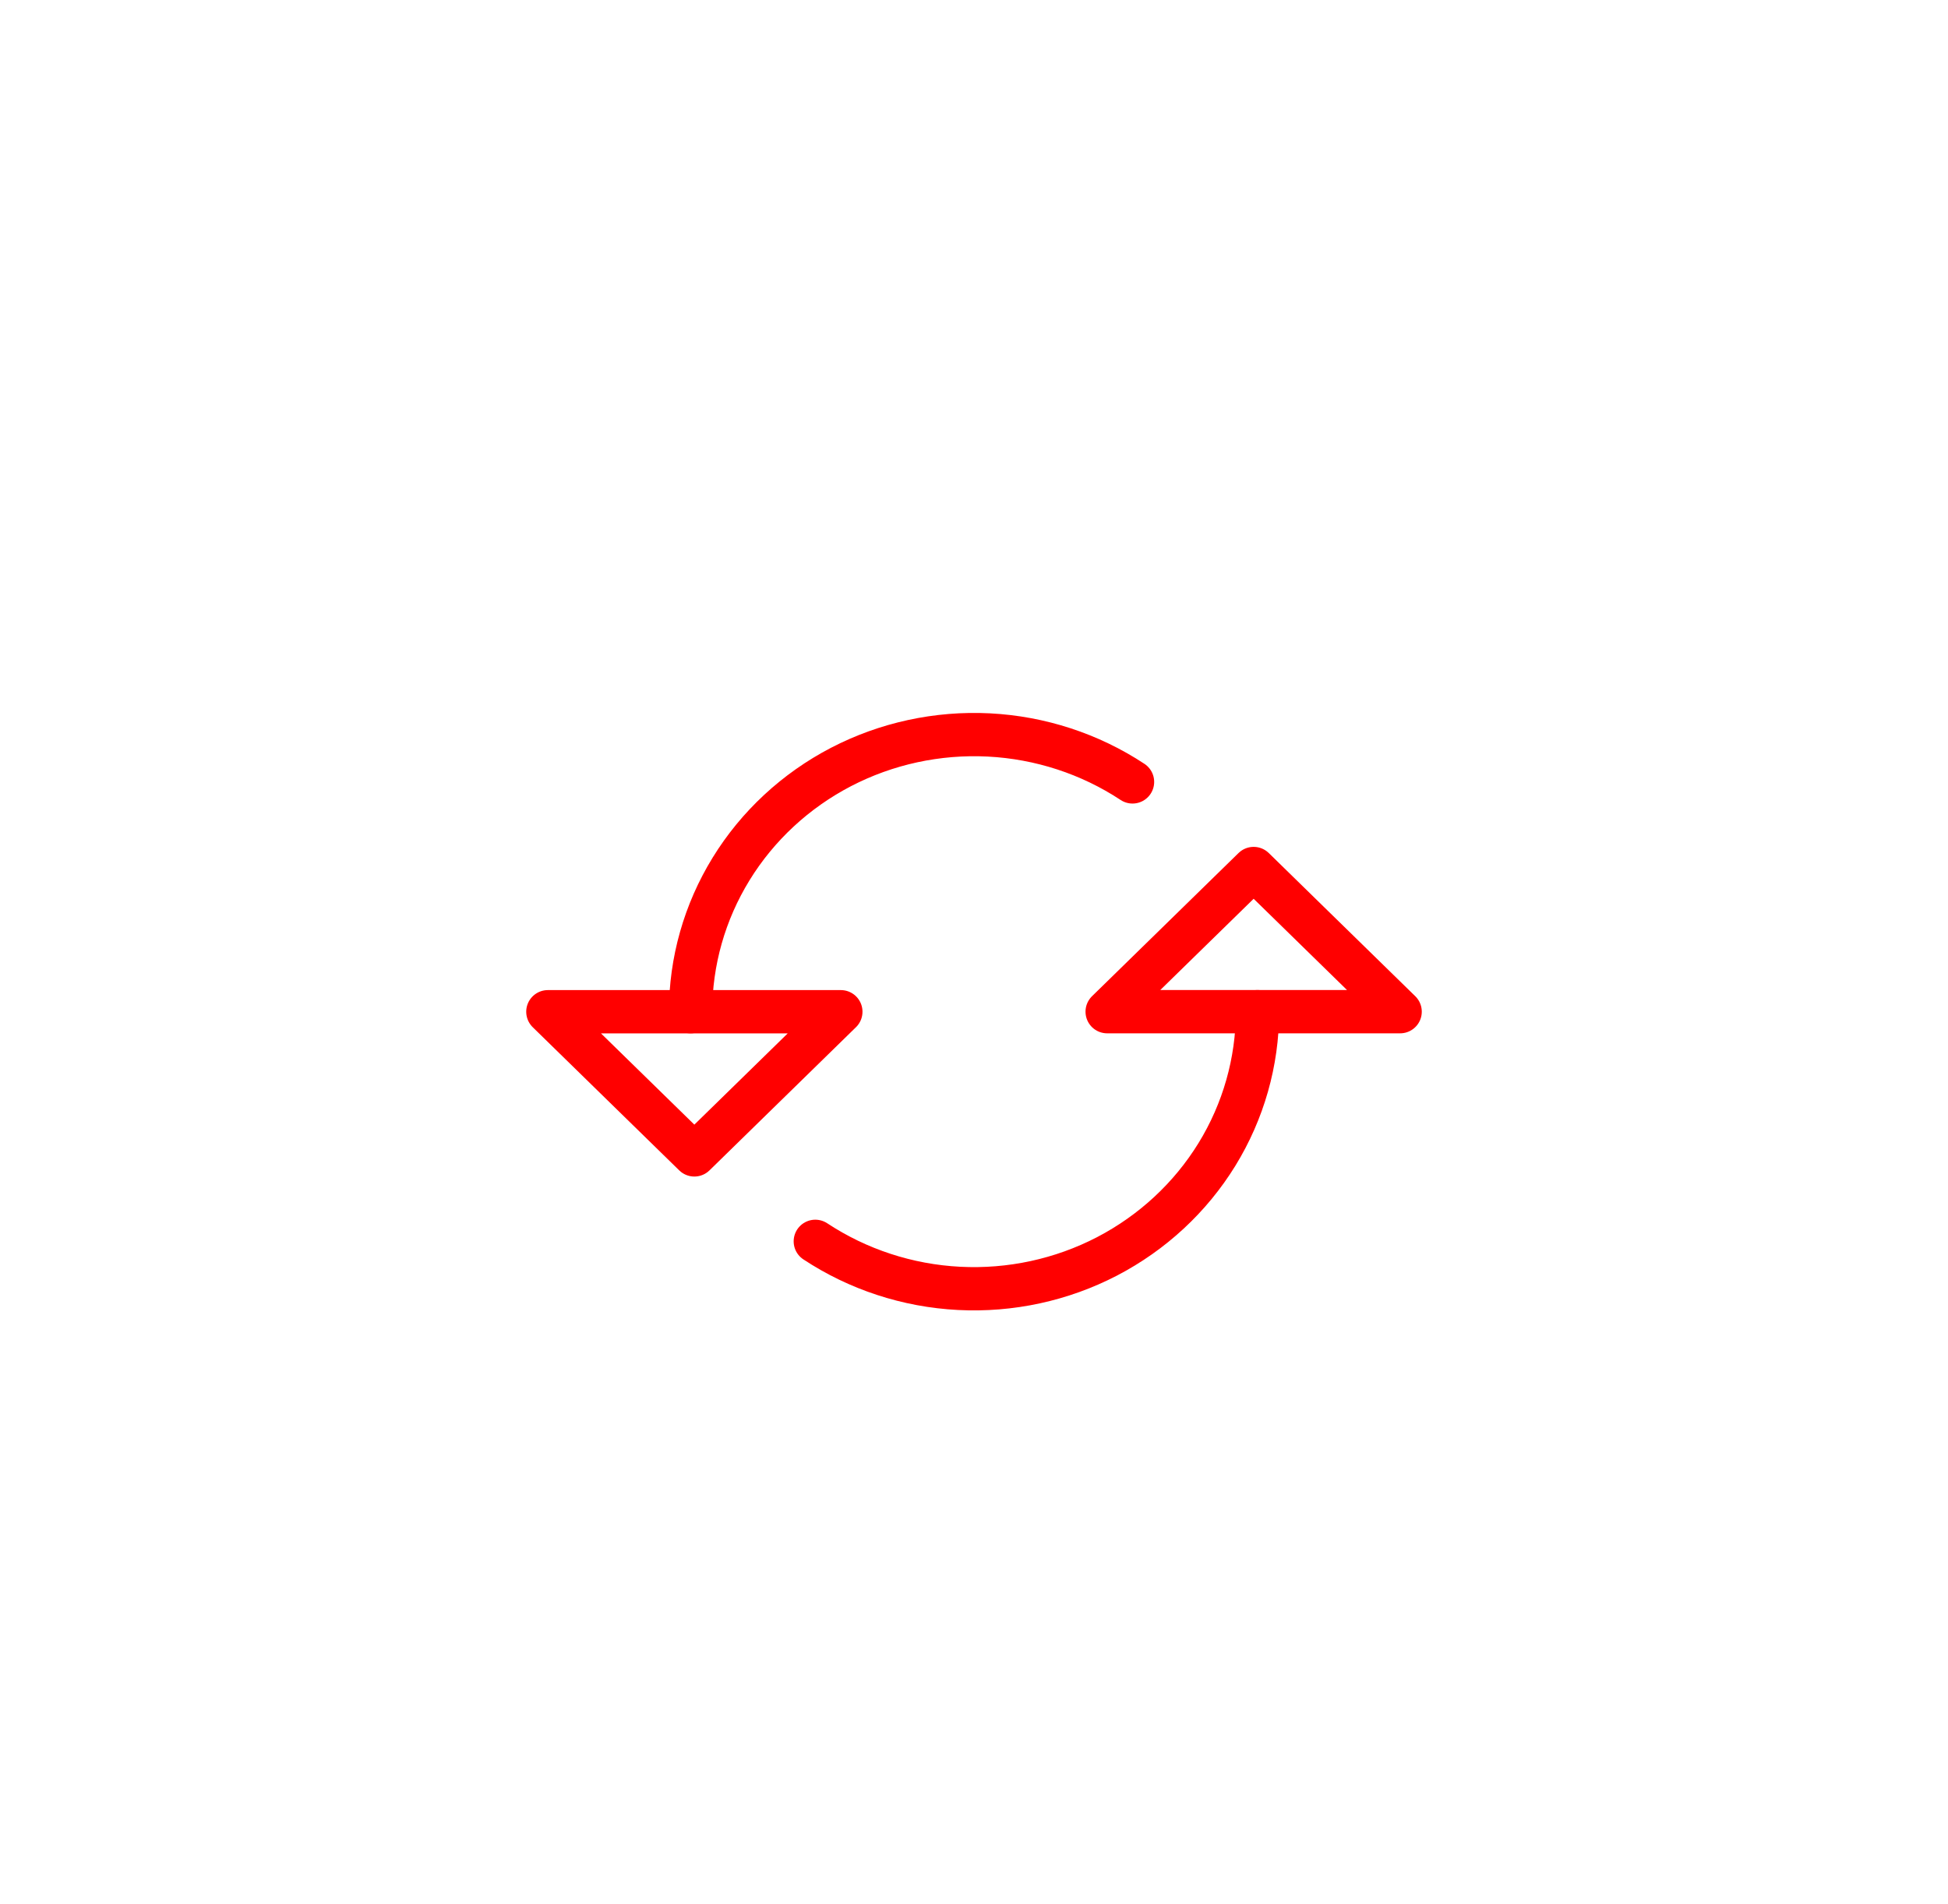 <svg width="45" height="44" viewBox="0 0 45 44" fill="none" xmlns="http://www.w3.org/2000/svg">
<path d="M18.834 28.681C19.819 29.331 20.967 29.707 22.154 29.768C23.341 29.829 24.522 29.574 25.572 29.029C26.621 28.483 27.499 27.669 28.112 26.673C28.724 25.677 29.048 24.537 29.049 23.375M26.162 18.066C25.177 17.416 24.029 17.042 22.843 16.981C21.656 16.921 20.475 17.177 19.426 17.722C18.378 18.268 17.5 19.082 16.888 20.078C16.276 21.074 15.953 22.213 15.953 23.375" stroke="#FF0000" stroke-linecap="round" stroke-linejoin="round"/>
<path d="M28.037 23.375H25.576L28.96 20.067L32.344 23.375H29.883H28.037ZM16.963 23.376H19.424L16.04 26.684L12.656 23.376H15.117H16.963Z" stroke="#FF0000" stroke-linecap="round" stroke-linejoin="round"/>
</svg>
